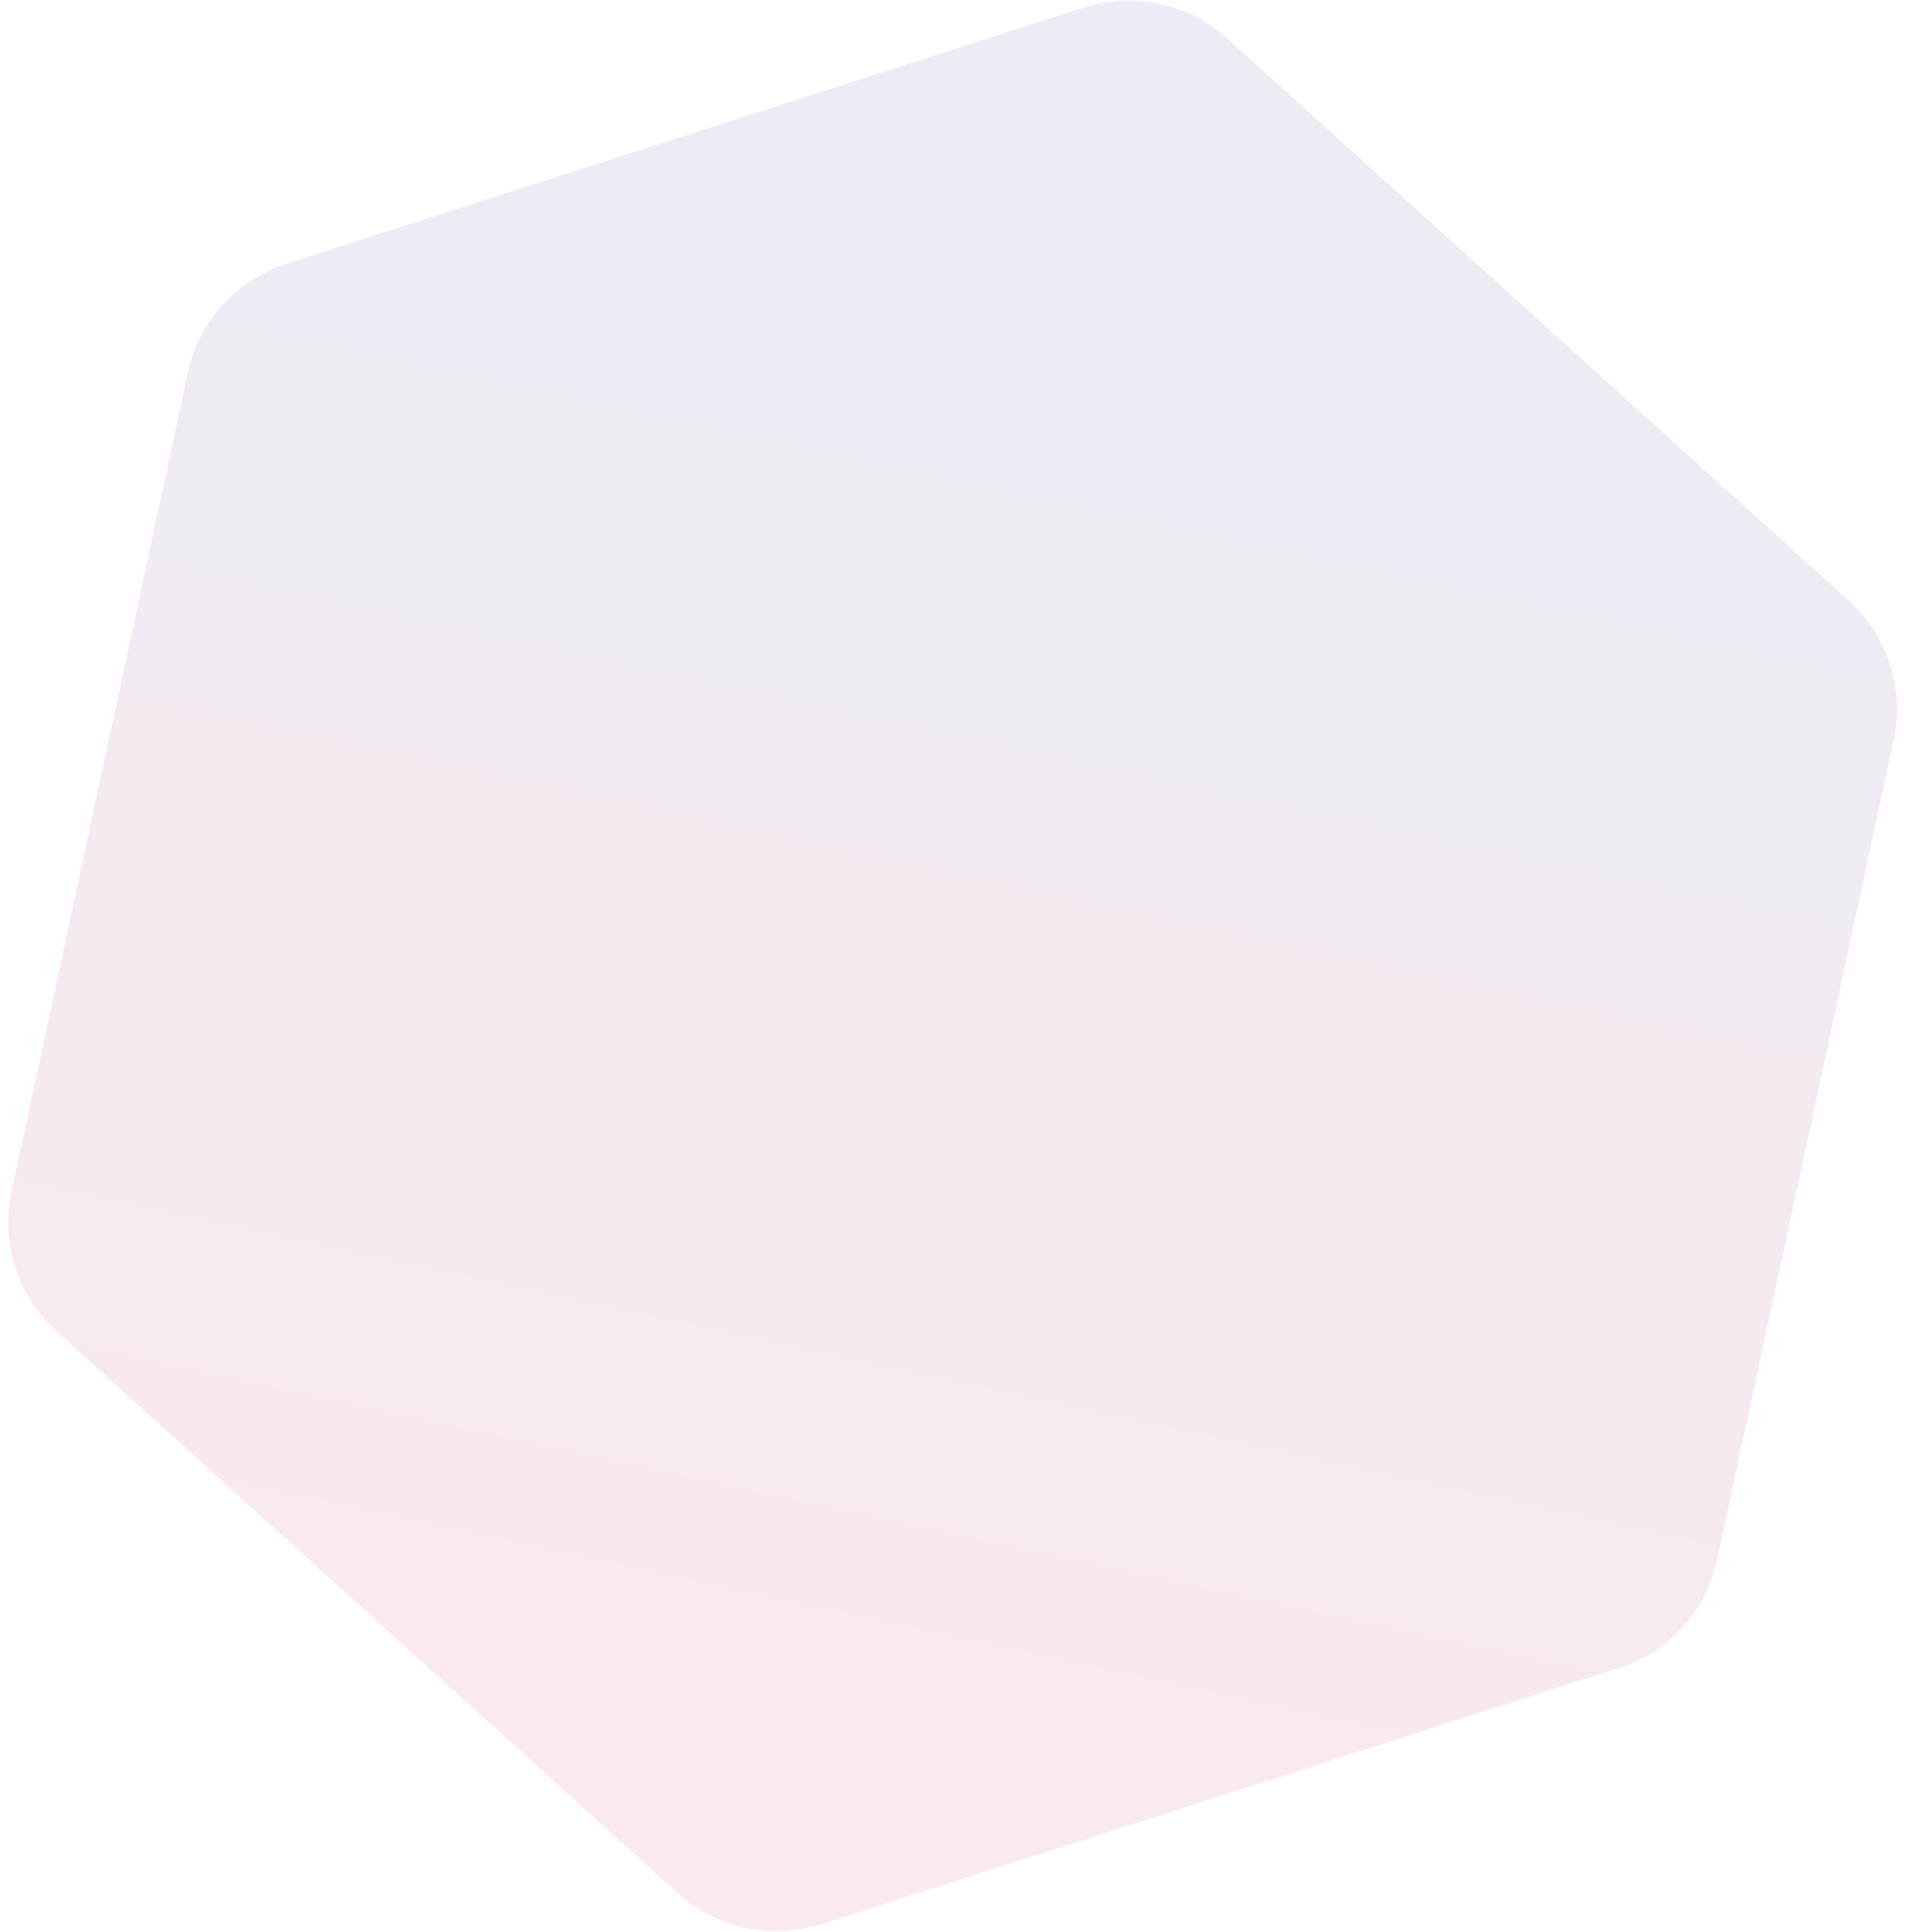 <svg width="75" height="76" viewBox="0 0 75 76" fill="none" xmlns="http://www.w3.org/2000/svg">
<path opacity="0.095" d="M7.396 14.639L0.45 46.88C0.018 48.888 0.704 50.948 2.195 52.336L26.686 74.48C28.214 75.844 30.344 76.303 32.297 75.689L63.735 65.593C65.688 64.979 67.138 63.347 67.571 61.34L74.516 29.098C74.949 27.091 74.263 25.03 72.772 23.643L48.28 1.498C46.753 0.134 44.622 -0.325 42.669 0.289L11.232 10.386C9.302 11.036 7.828 12.631 7.396 14.639Z" fill="url(#paint0_linear_132_22)"/>
<defs>
<linearGradient id="paint0_linear_132_22" x1="29.342" y1="75.836" x2="45.647" y2="0.151" gradientUnits="userSpaceOnUse">
<stop stop-color="#D4145A"/>
<stop offset="1" stop-color="#2E3192"/>
</linearGradient>
</defs>
</svg>
